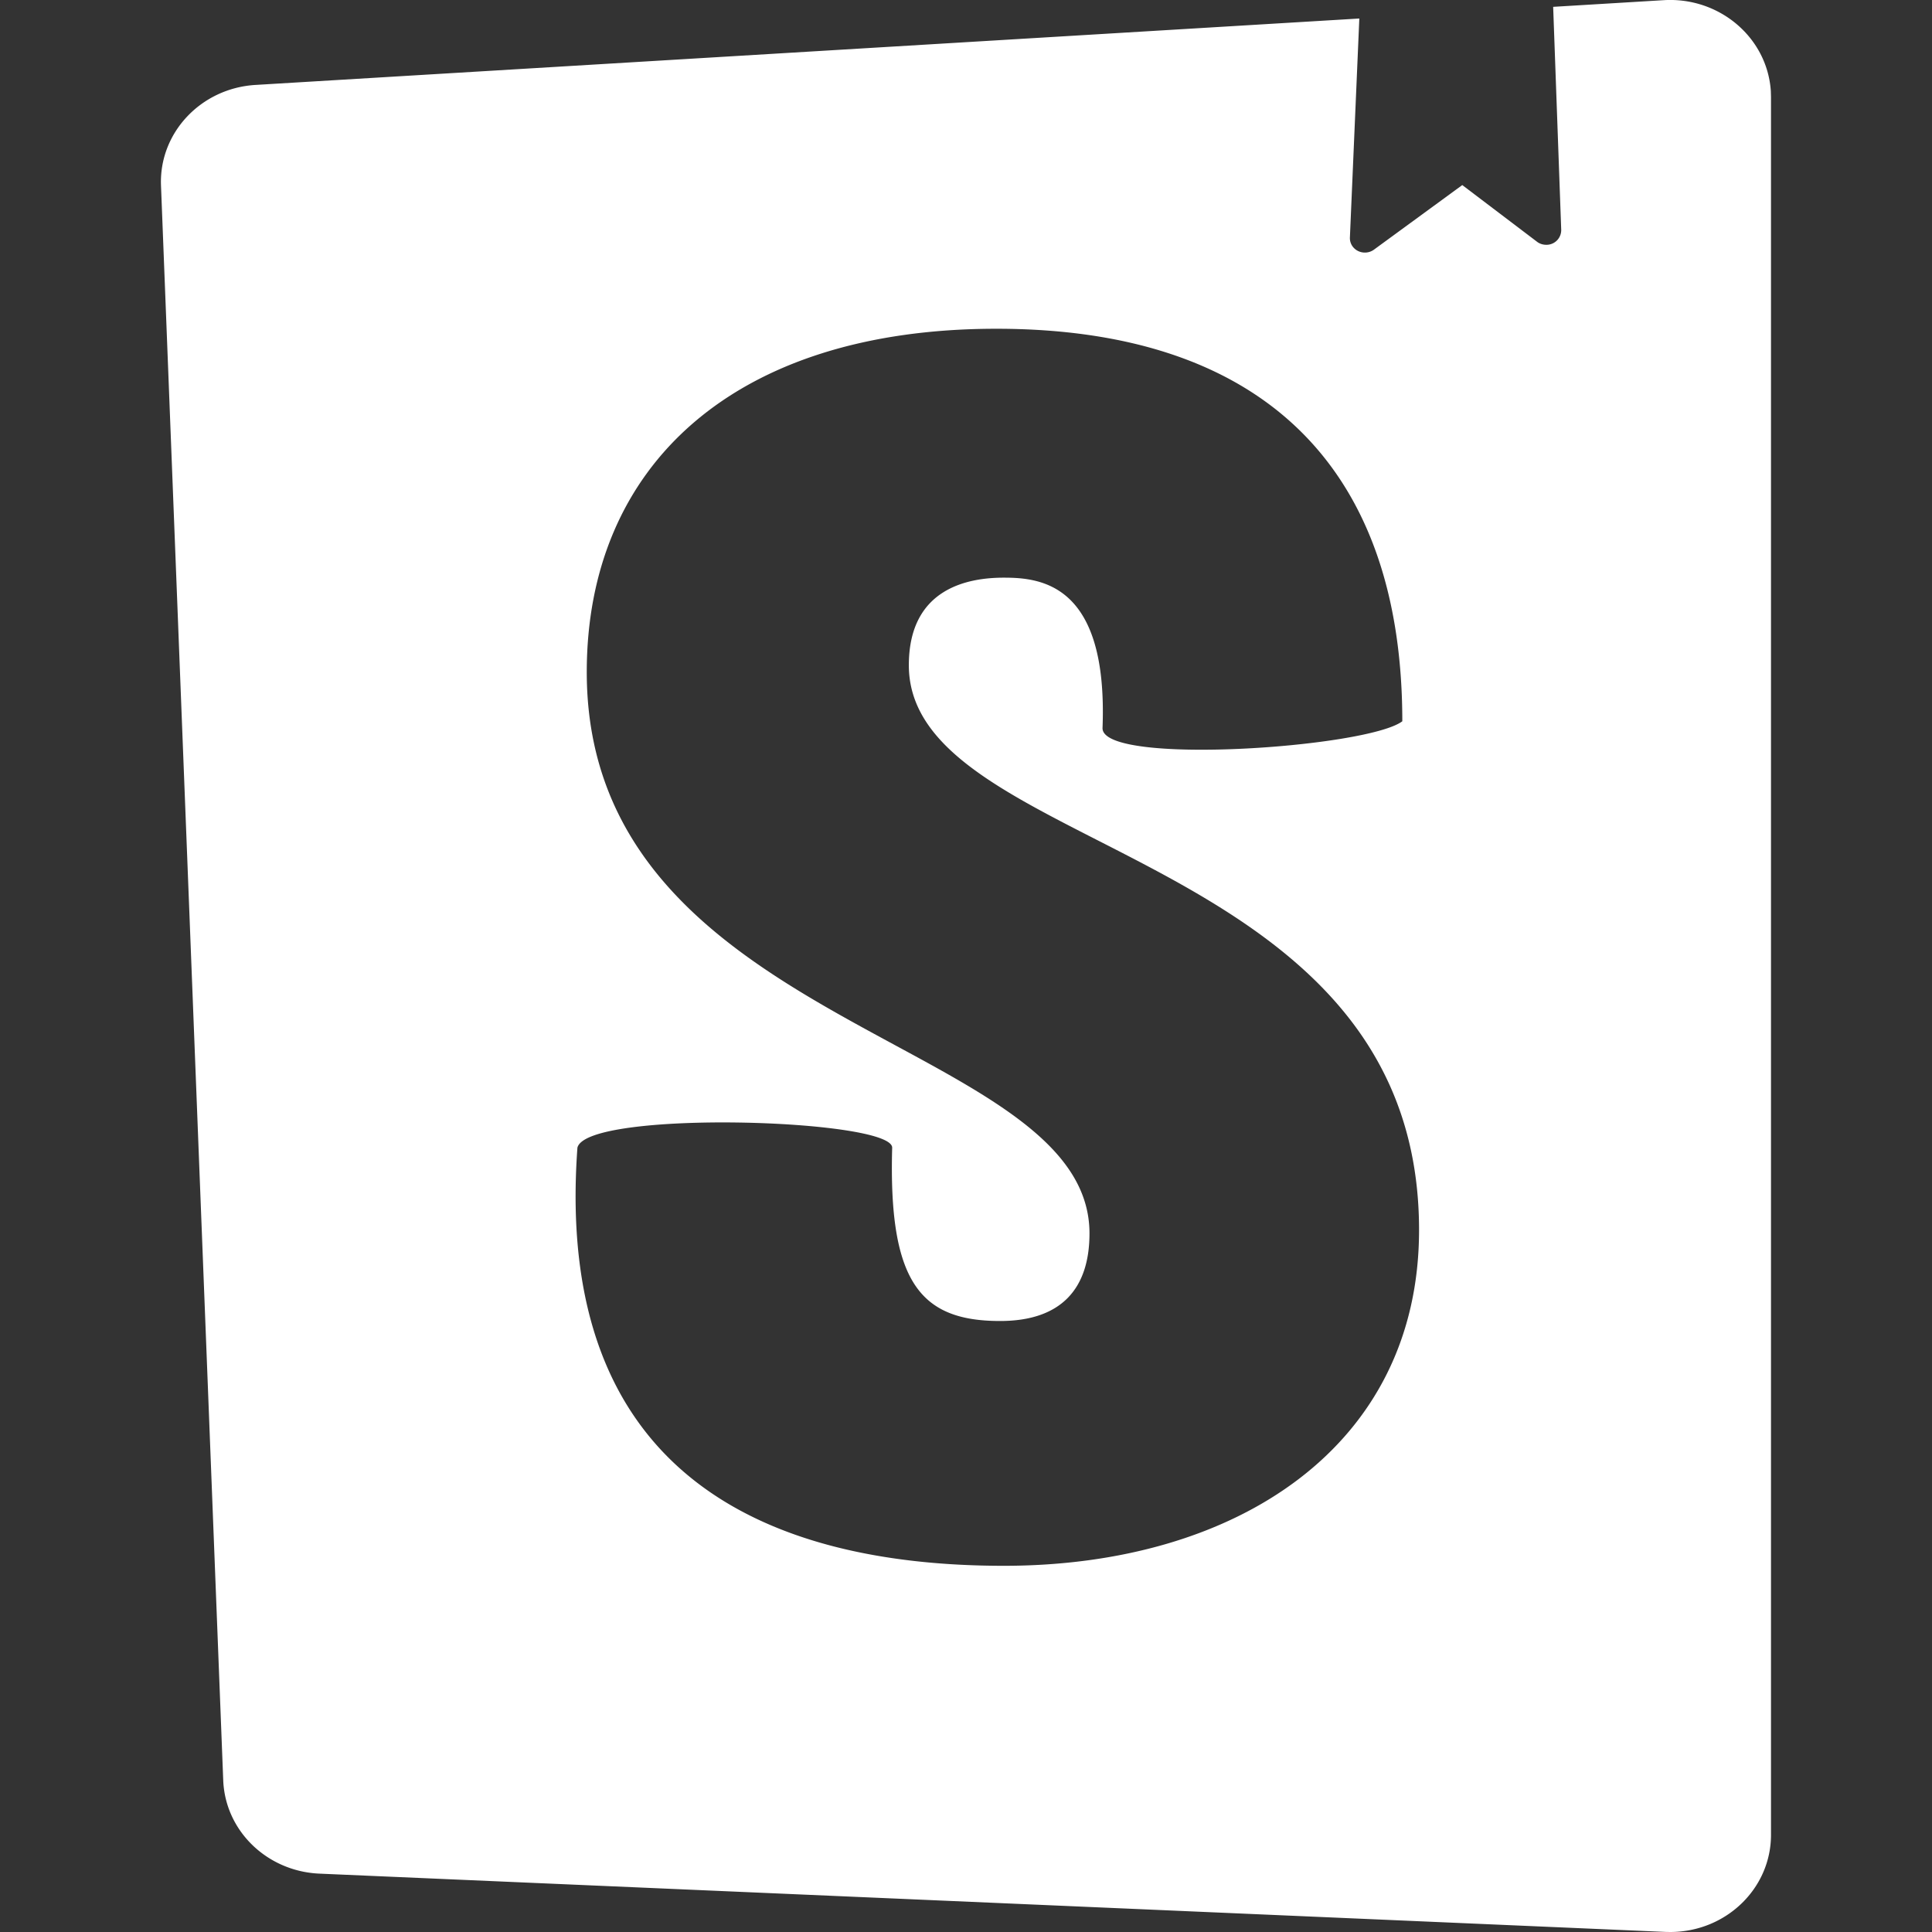 <svg viewBox="0 0 24 24" xmlns="http://www.w3.org/2000/svg">
  <rect x="0" y="0" width="24" height="24" fill="#333333" stroke="none"/>
  <path
    fill-rule="evenodd"
    clip-rule="evenodd"
    d="M16.886.23l-.117 2.72a.175.175 0 00.037.116c.063.08.18.095.262.035l1.097-.802.927.703c.034.027.078.04.122.039a.183.183 0 00.18-.186l-.1-2.77 1.375-.083c.69-.041 1.285.464 1.329 1.13l.002.075v21.586C22 23.46 21.44 24 20.747 24l-.056-.001-16.722-.724c-.652-.028-1.172-.532-1.196-1.16L2 2.305c-.026-.654.495-1.209 1.174-1.25L16.885.23zm.534 8.73c-.44.33-3.724.555-3.724.086.07-1.791-.763-1.87-1.226-1.87-.44 0-1.18.128-1.18 1.088 0 .978 1.082 1.53 2.352 2.178 1.803.92 3.986 2.034 3.986 4.838 0 2.687-2.267 4.171-5.158 4.171-2.984 0-5.591-1.163-5.297-5.194.116-.473 3.91-.36 3.91 0-.047 1.664.346 2.153 1.34 2.153.764 0 1.111-.405 1.111-1.088 0-1.032-1.127-1.642-2.424-2.343-1.755-.95-3.821-2.066-3.821-4.63 0-2.56 1.827-4.265 5.088-4.265 3.262 0 5.043 1.68 5.043 4.877z"
    fill="#fff"
  ></path>
</svg>
